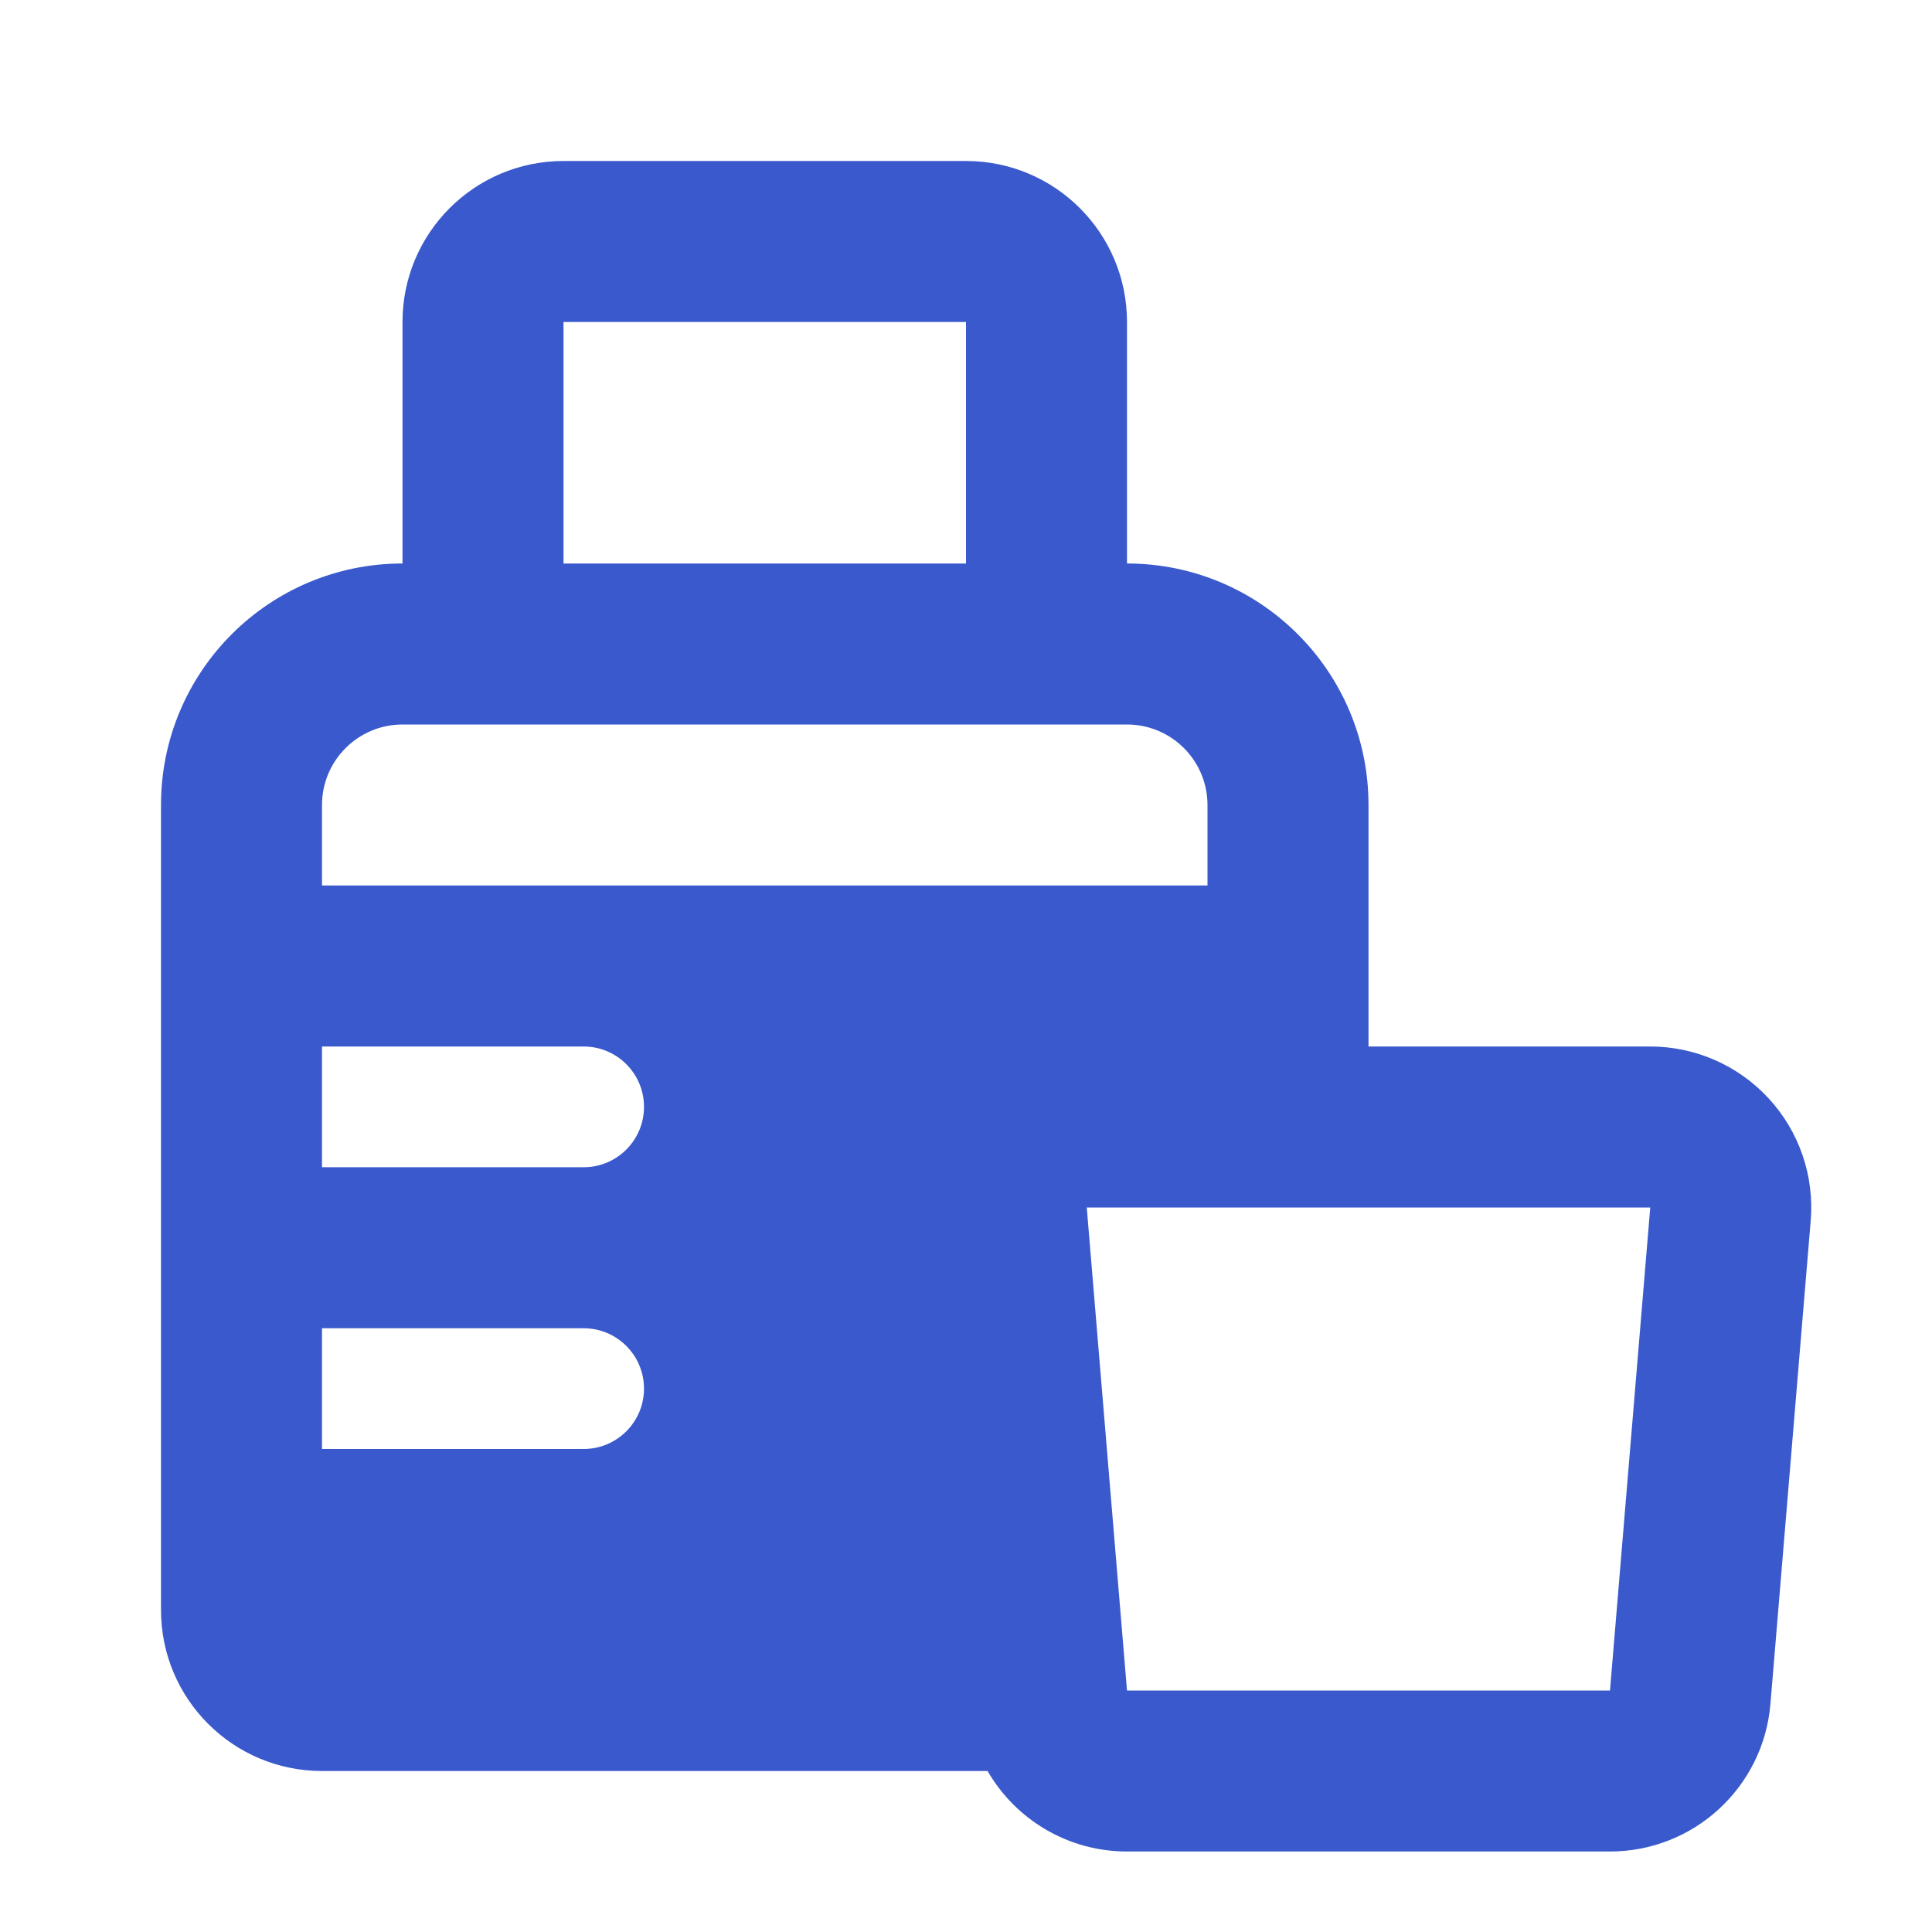 <svg width="24" height="24" viewBox="0 0 24 24" fill="none" xmlns="http://www.w3.org/2000/svg">
<path fill-rule="evenodd" clip-rule="evenodd" d="M5 4C5 2.895 5.895 2 7 2H12C13.105 2 14 2.895 14 4V7C15.657 7 17 8.343 17 10V13H20.5C21.059 13 21.593 13.234 21.972 13.646C22.351 14.057 22.54 14.609 22.493 15.166L21.993 21.166C21.907 22.203 21.04 23 20 23H14C13.264 23 12.615 22.601 12.268 22H4C2.895 22 2 21.105 2 20V10C2 8.343 3.343 7 5 7V4ZM12 4V7H7V4H12ZM5 9H14C14.552 9 15 9.448 15 10V11H4V10C4 9.448 4.448 9 5 9ZM4 13V14.5H7.25C7.664 14.5 8 14.164 8 13.75C8 13.336 7.664 13 7.25 13H4ZM4 16.5V18H7.25C7.664 18 8 17.664 8 17.25C8 16.836 7.664 16.5 7.25 16.5H4ZM20 21L20.5 15H13.5L14 21H20Z" fill="#3959CC"/>
</svg>
